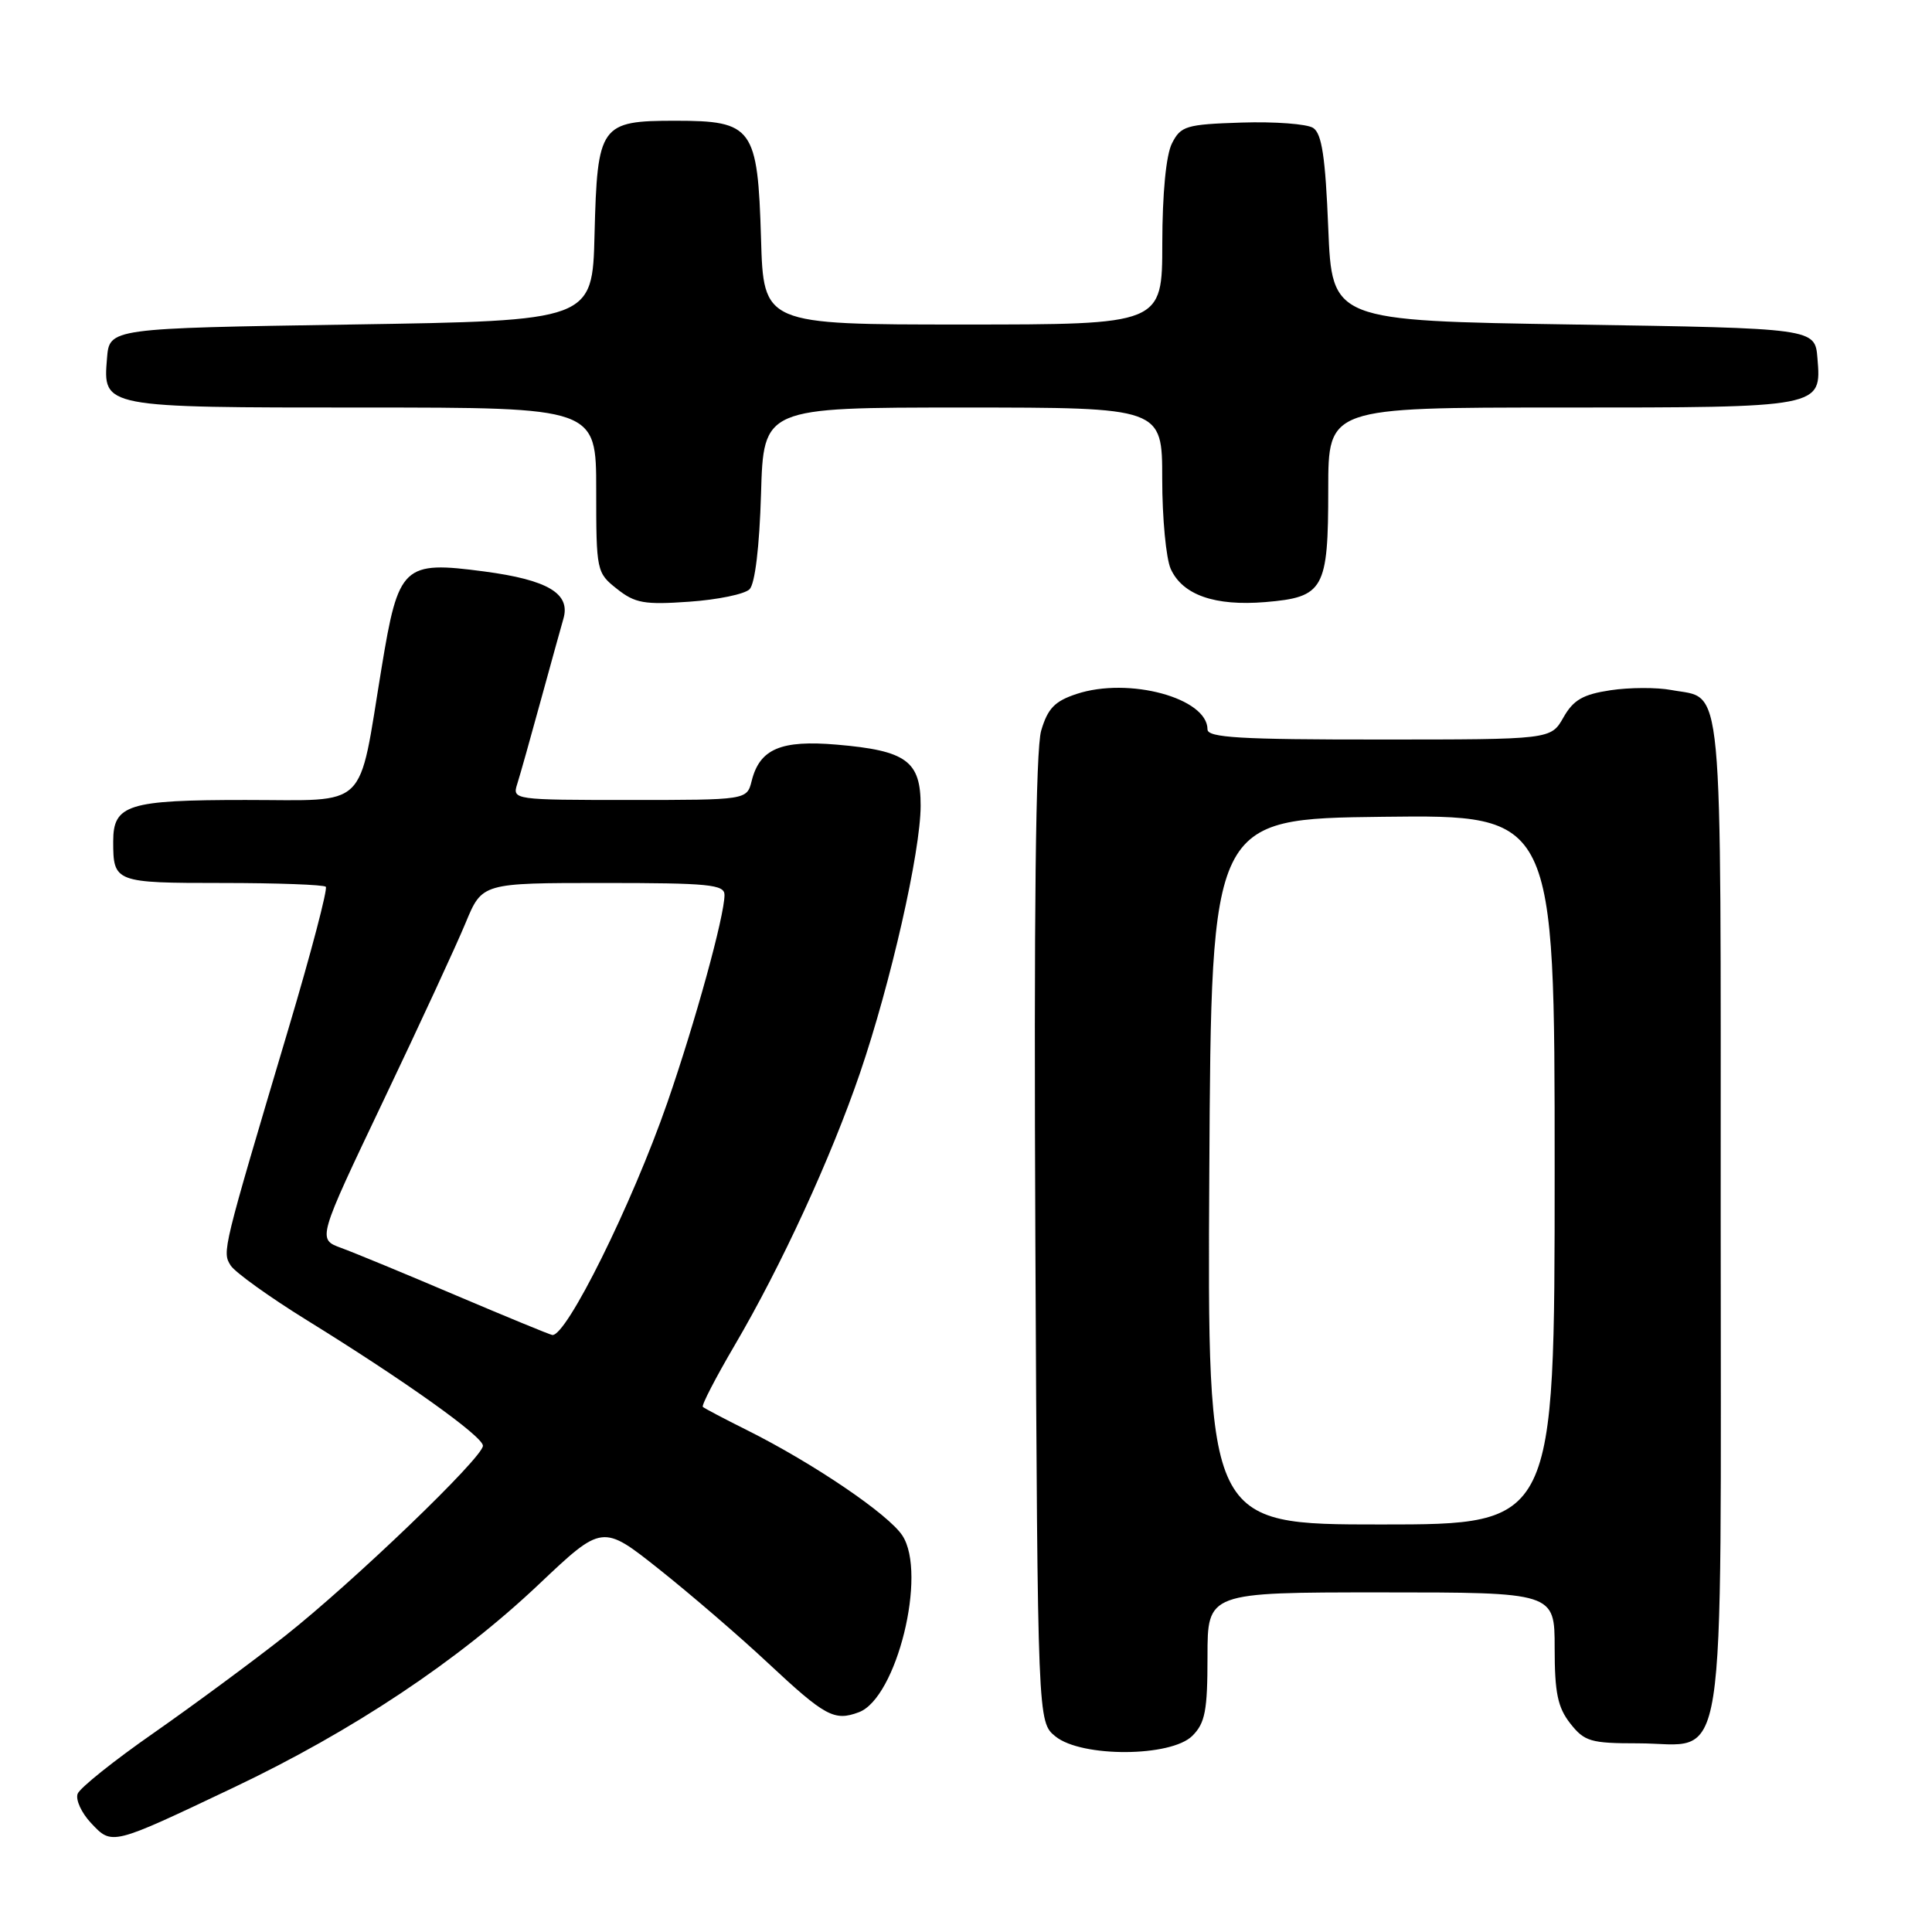 <?xml version="1.0" encoding="UTF-8" standalone="no"?>
<!DOCTYPE svg PUBLIC "-//W3C//DTD SVG 1.1//EN" "http://www.w3.org/Graphics/SVG/1.1/DTD/svg11.dtd" >
<svg xmlns="http://www.w3.org/2000/svg" xmlns:xlink="http://www.w3.org/1999/xlink" version="1.1" viewBox="0 0 256 256">
 <g >
 <path fill="currentColor"
d=" M 30.93 236.87 C 46.74 229.36 60.65 220.10 71.38 209.95 C 79.82 201.96 79.82 201.96 87.37 207.96 C 91.52 211.26 97.98 216.82 101.71 220.31 C 109.34 227.44 110.54 228.10 113.80 226.88 C 118.81 225.02 122.88 208.52 119.57 203.47 C 117.73 200.65 107.75 193.88 99.00 189.51 C 95.97 188.00 93.33 186.61 93.13 186.42 C 92.92 186.24 94.82 182.57 97.34 178.27 C 103.53 167.72 110.09 153.47 113.95 142.19 C 118.02 130.28 121.98 112.86 121.99 106.77 C 122.00 100.84 120.11 99.46 110.90 98.67 C 103.47 98.03 100.66 99.23 99.60 103.48 C 98.96 106.00 98.96 106.00 83.41 106.00 C 68.08 106.00 67.87 105.97 68.53 103.90 C 68.90 102.75 70.32 97.69 71.70 92.65 C 73.08 87.62 74.41 82.83 74.65 82.00 C 75.64 78.65 72.61 76.84 64.15 75.72 C 53.41 74.30 52.80 74.88 50.56 88.50 C 47.41 107.60 49.06 106.00 32.53 106.00 C 16.96 106.00 15.00 106.61 15.00 111.49 C 15.00 116.92 15.22 117.00 29.44 117.00 C 36.71 117.00 42.89 117.23 43.17 117.50 C 43.44 117.78 41.23 126.22 38.24 136.25 C 29.43 165.85 29.42 165.86 30.57 167.69 C 31.15 168.59 35.68 171.85 40.64 174.92 C 53.66 182.97 63.99 190.33 63.99 191.57 C 64.00 193.12 46.79 209.65 37.72 216.81 C 33.44 220.18 25.64 225.94 20.39 229.61 C 15.13 233.27 10.59 236.90 10.29 237.68 C 9.99 238.46 10.79 240.21 12.06 241.56 C 14.86 244.54 14.72 244.57 30.93 236.87 Z  M 158.00 230.00 C 159.69 228.31 160.00 226.67 160.00 219.50 C 160.00 211.00 160.00 211.00 183.00 211.00 C 206.00 211.00 206.00 211.00 206.00 218.37 C 206.00 224.30 206.40 226.24 208.07 228.37 C 209.95 230.76 210.78 231.00 217.03 231.00 C 229.03 231.00 228.00 237.60 228.00 160.88 C 228.00 88.11 228.44 92.74 221.46 91.43 C 219.55 91.07 215.92 91.08 213.40 91.46 C 209.75 92.01 208.48 92.74 207.16 95.07 C 205.50 97.99 205.50 97.99 182.75 97.99 C 164.36 98.00 160.00 97.74 160.00 96.65 C 160.00 92.49 149.57 89.67 142.66 91.95 C 139.75 92.91 138.83 93.87 137.96 96.82 C 137.23 99.32 136.99 120.93 137.19 164.34 C 137.50 228.18 137.50 228.18 139.86 230.09 C 143.32 232.89 155.17 232.83 158.00 230.00 Z  M 99.32 78.08 C 100.04 77.36 100.63 72.48 100.84 65.45 C 101.17 54.00 101.17 54.00 127.59 54.00 C 154.00 54.00 154.00 54.00 154.00 63.45 C 154.00 68.65 154.51 74.02 155.13 75.39 C 156.70 78.84 160.97 80.33 167.65 79.78 C 175.43 79.13 176.00 78.12 176.00 64.81 C 176.00 54.00 176.00 54.00 206.81 54.00 C 241.52 54.00 241.36 54.03 240.82 47.46 C 240.50 43.50 240.50 43.50 208.50 43.00 C 176.50 42.50 176.50 42.50 176.00 30.21 C 175.62 20.79 175.15 17.70 174.00 16.95 C 173.18 16.42 168.91 16.10 164.53 16.24 C 157.15 16.48 156.46 16.69 155.29 19.00 C 154.51 20.54 154.02 25.61 154.01 32.25 C 154.00 43.00 154.00 43.00 127.59 43.00 C 101.17 43.00 101.17 43.00 100.84 31.60 C 100.40 16.89 99.75 16.00 89.50 16.00 C 79.53 16.00 79.15 16.54 78.78 31.04 C 78.50 42.50 78.50 42.50 46.50 43.00 C 14.50 43.50 14.50 43.50 14.18 47.46 C 13.64 54.03 13.48 54.00 48.19 54.00 C 79.00 54.00 79.00 54.00 79.00 64.93 C 79.00 75.65 79.05 75.90 81.75 78.03 C 84.14 79.93 85.39 80.15 91.32 79.73 C 95.07 79.47 98.67 78.73 99.32 78.08 Z  M 60.41 171.64 C 53.77 168.81 46.92 165.98 45.19 165.35 C 42.06 164.20 42.06 164.20 50.80 145.85 C 55.61 135.76 60.52 125.14 61.71 122.25 C 63.89 117.00 63.89 117.00 79.94 117.00 C 93.93 117.00 96.00 117.20 96.00 118.58 C 96.00 121.38 92.13 135.42 88.42 146.12 C 83.74 159.59 75.01 177.20 73.17 176.89 C 72.80 176.83 67.06 174.46 60.41 171.64 Z  M 160.24 155.25 C 160.50 108.50 160.50 108.50 183.25 108.23 C 206.00 107.96 206.00 107.96 206.00 154.98 C 206.00 202.00 206.00 202.00 182.99 202.00 C 159.98 202.00 159.98 202.00 160.24 155.25 Z "/>
</g>
</svg>